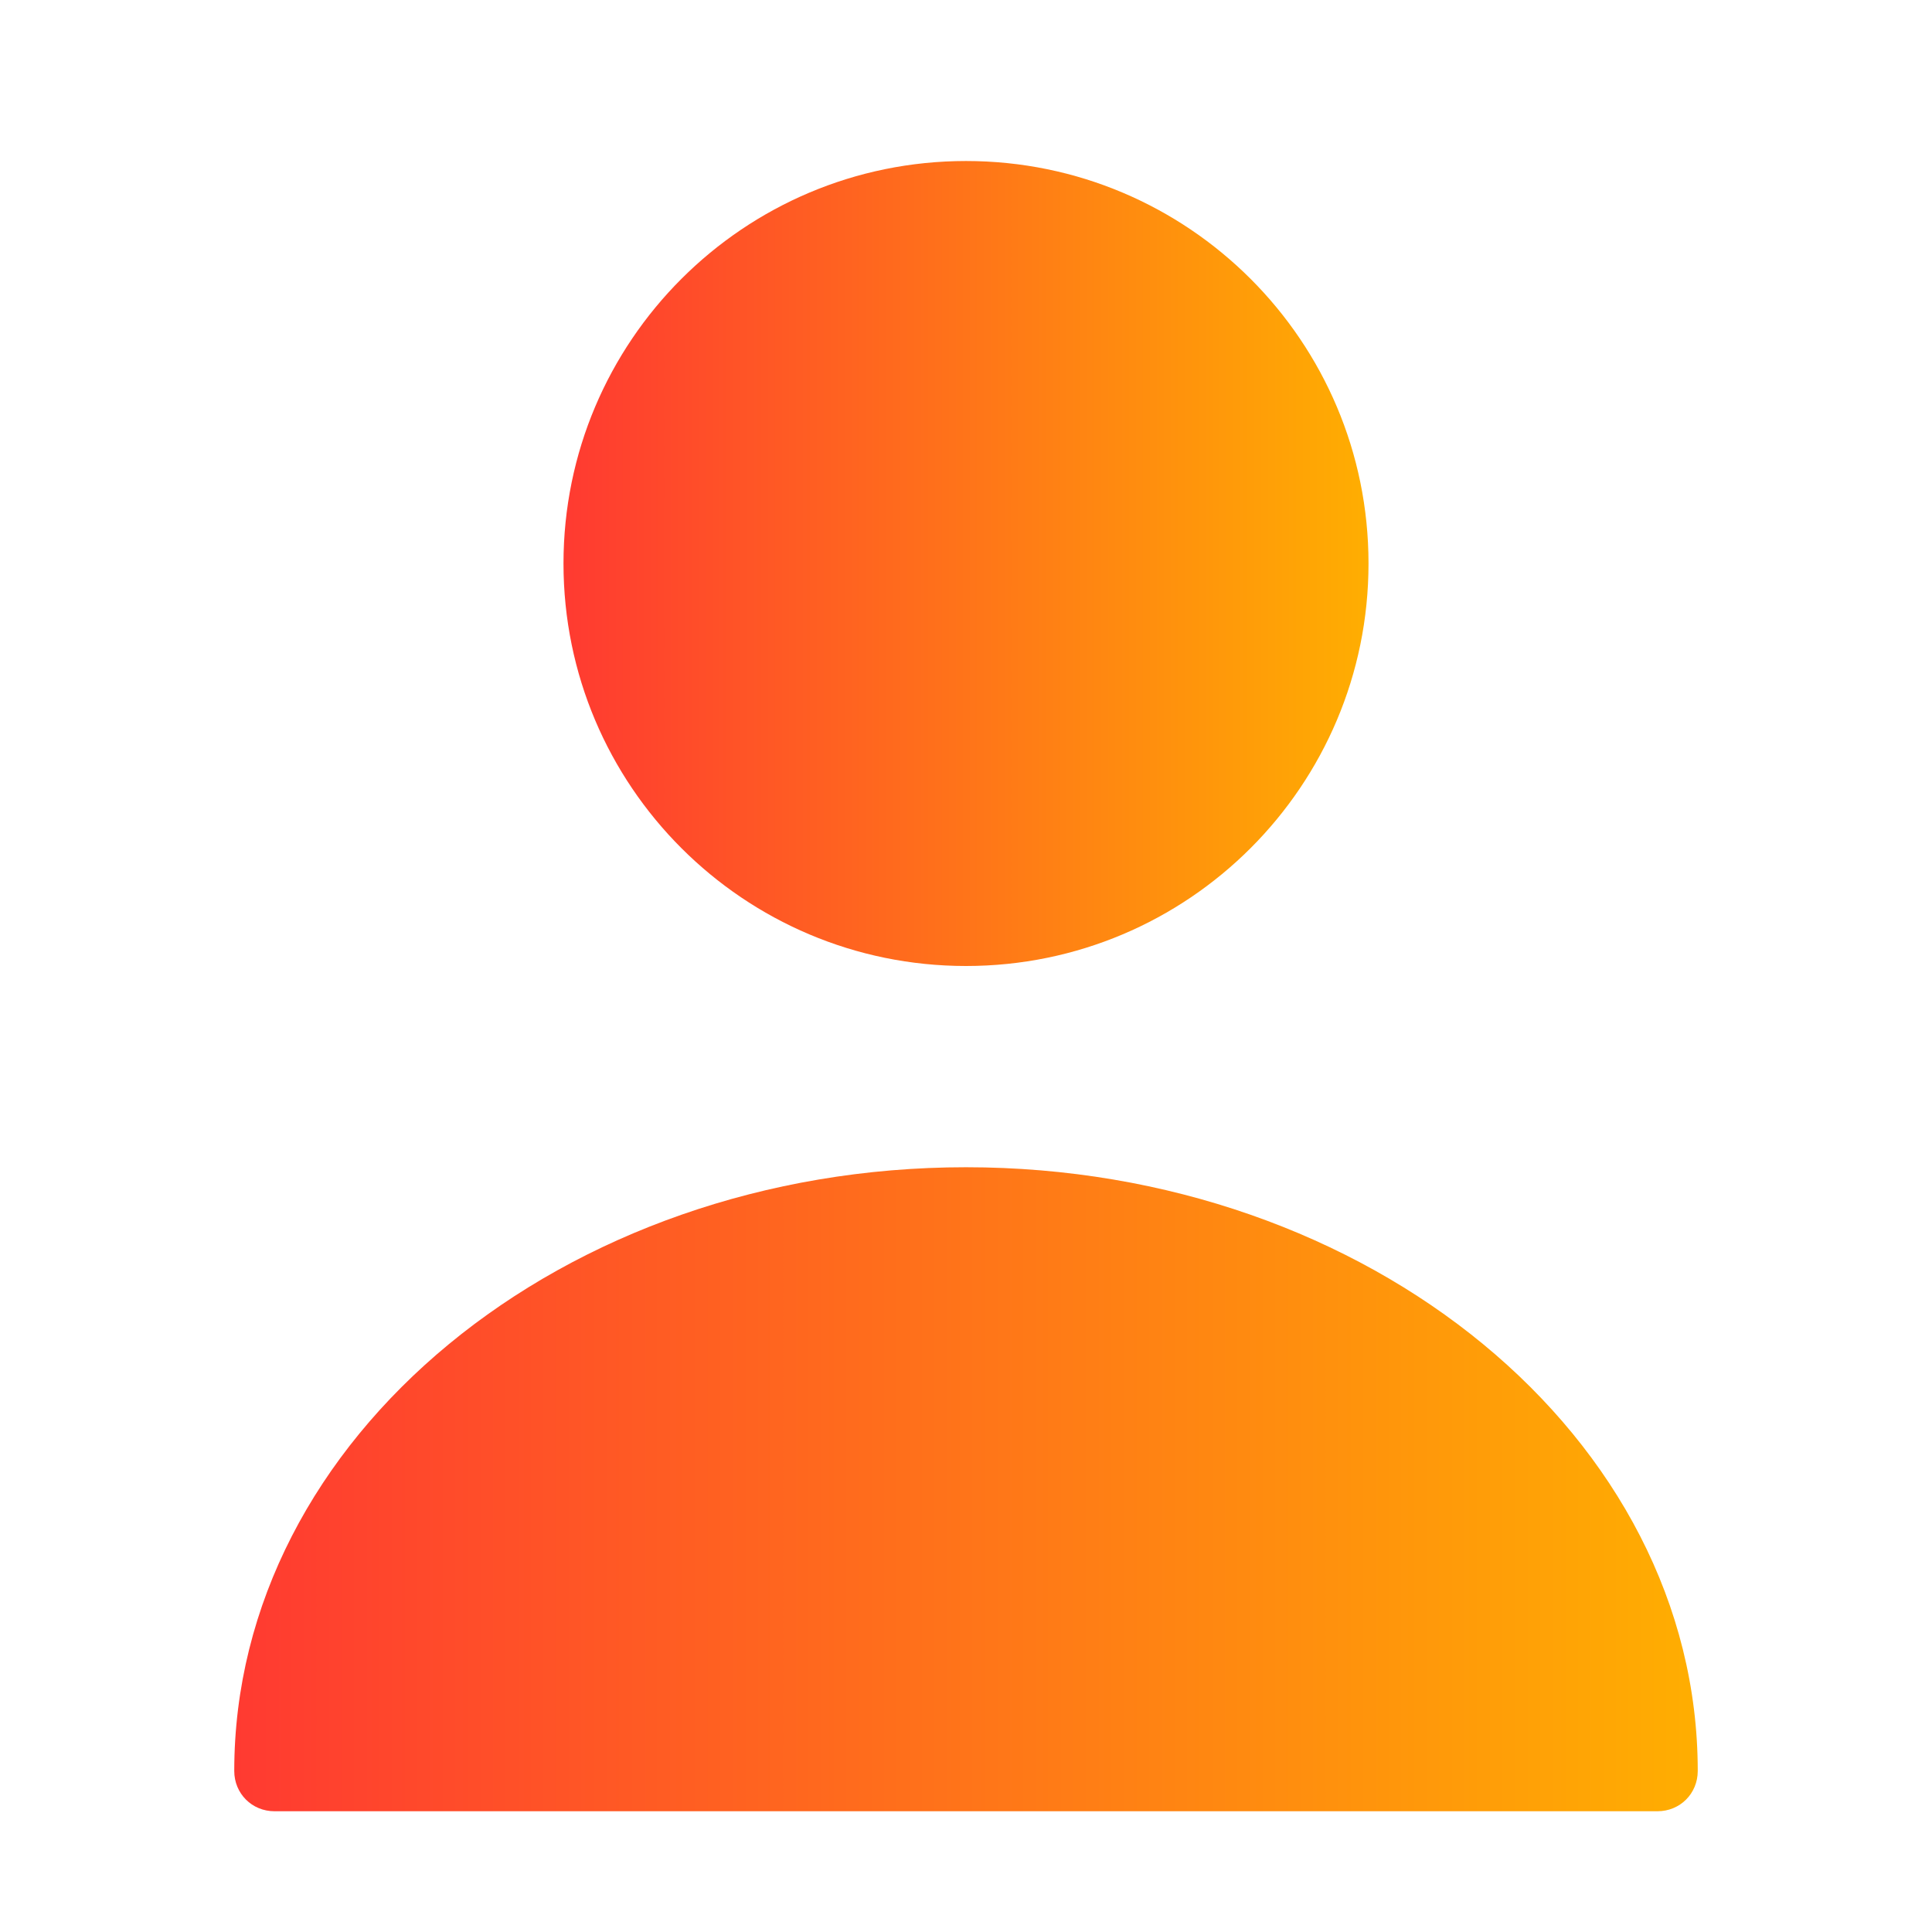 <svg width="56" height="56" viewBox="0 0 56 56" fill="none" xmlns="http://www.w3.org/2000/svg">
<path d="M28 28C34.443 28 39.667 22.777 39.667 16.333C39.667 9.89 34.443 4.667 28 4.667C21.557 4.667 16.333 9.89 16.333 16.333C16.333 22.777 21.557 28 28 28Z" fill="url(#paint0_linear_46_44829)"/>
<path d="M28 33.833C16.31 33.833 6.79 41.673 6.79 51.333C6.79 51.987 7.303 52.5 7.957 52.5H48.043C48.697 52.5 49.21 51.987 49.21 51.333C49.21 41.673 39.69 33.833 28 33.833Z" fill="url(#paint1_linear_46_44829)"/>
<defs>
<linearGradient id="paint0_linear_46_44829" x1="16.336" y1="16.334" x2="39.669" y2="16.334" gradientUnits="userSpaceOnUse">
<stop stop-color="#FF3A31"/>
<stop offset="1" stop-color="#FFAE01"/>
</linearGradient>
<linearGradient id="paint1_linear_46_44829" x1="6.795" y1="43.167" x2="49.214" y2="43.167" gradientUnits="userSpaceOnUse">
<stop stop-color="#FF3A31"/>
<stop offset="1" stop-color="#FFAE01"/>
</linearGradient>
</defs>
</svg>
